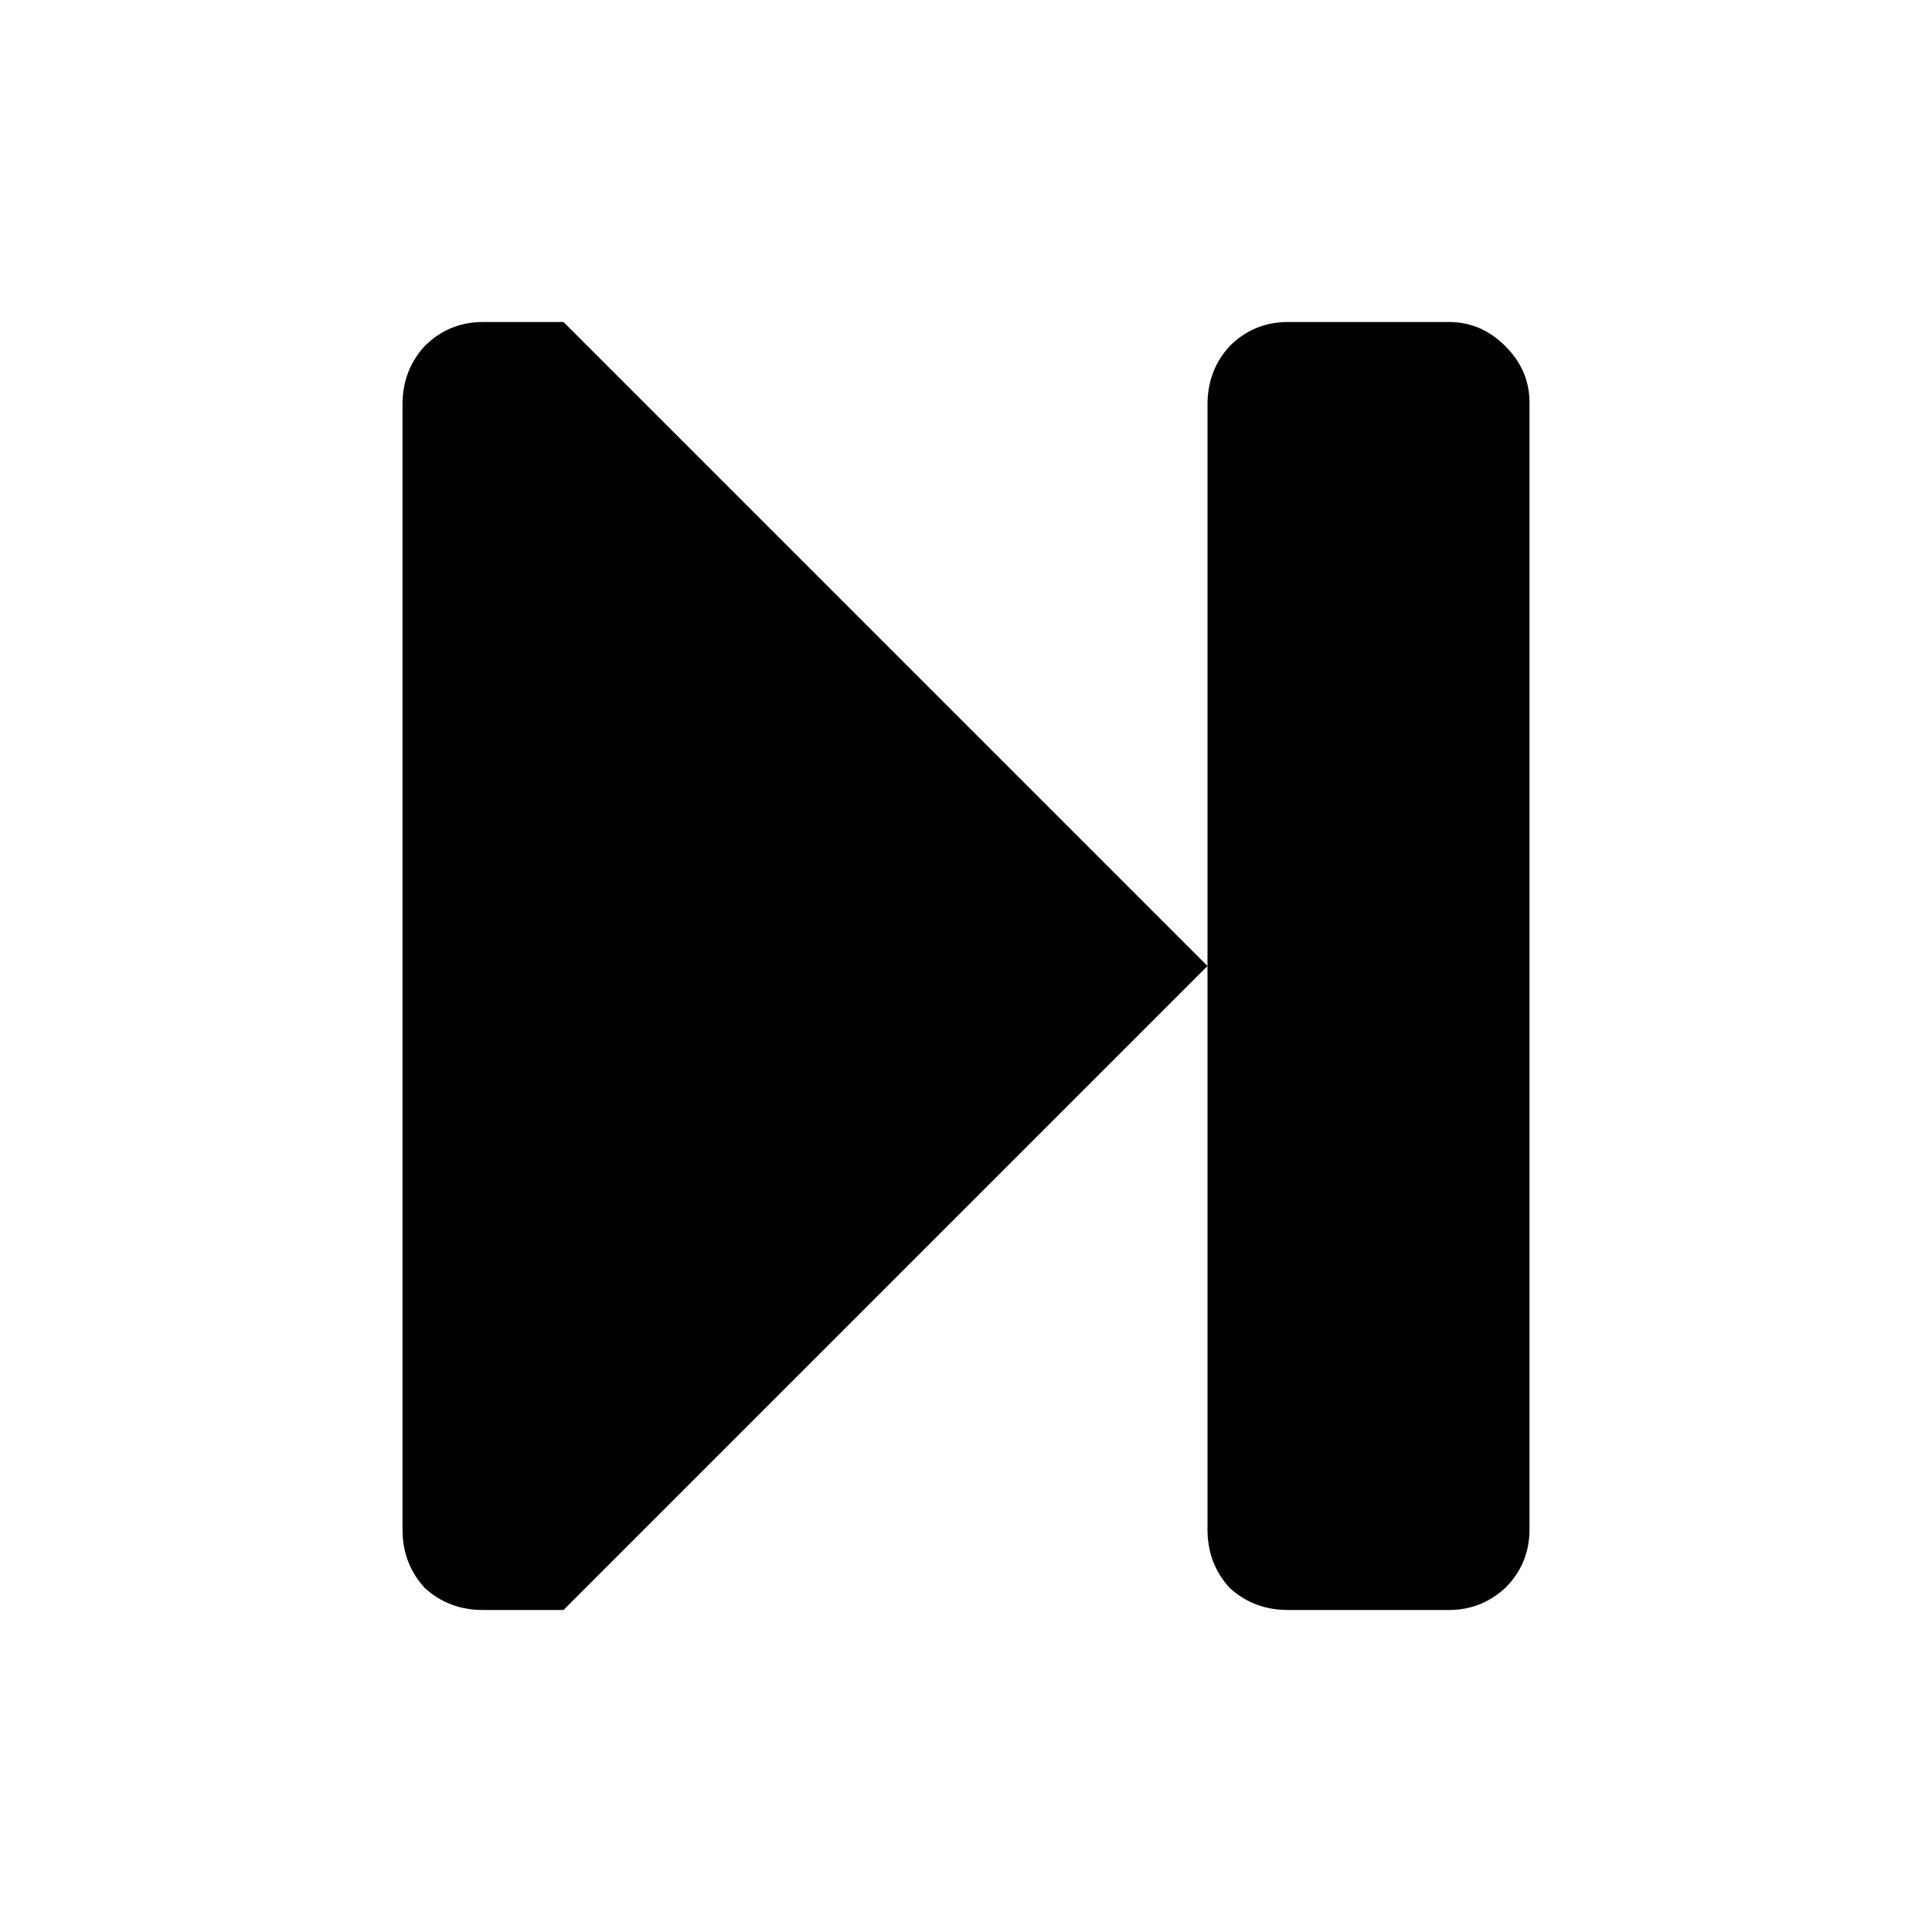 <svg xmlns:dc="http://purl.org/dc/elements/1.1/" xmlns:cc="http://creativecommons.org/ns#" xmlns:rdf="http://www.w3.org/1999/02/22-rdf-syntax-ns#" xmlns:svg="http://www.w3.org/2000/svg" xmlns="http://www.w3.org/2000/svg" xmlns:sodipodi="http://sodipodi.sourceforge.net/DTD/sodipodi-0.dtd" xmlns:inkscape="http://www.inkscape.org/namespaces/inkscape" width="48" height="48" id="svg5057" version="1.1" inkscape:version="0.91 r13725" viewBox="0 0 48 48" sodipodi:docname="all_icons.tar">
  <defs id="defs5059"/>
  <sodipodi:namedview id="base" pagecolor="#ffffff" bordercolor="#666666" borderopacity="1.0" inkscape:pageopacity="0.0" inkscape:pageshadow="2" inkscape:zoom="5.3607533" inkscape:cx="17.083968" inkscape:cy="9.574371" inkscape:current-layer="layer36" showgrid="true" inkscape:grid-bbox="true" inkscape:document-units="px" inkscape:window-width="1680" inkscape:window-height="988" inkscape:window-x="-8" inkscape:window-y="-8" inkscape:window-maximized="1" showguides="true">
    <inkscape:grid type="xygrid" id="grid6922"/>
  </sodipodi:namedview>
  <g inkscape:groupmode="layer" id="layer71" inkscape:label="step-forward" style="display:inline">
    <path style="fill:#000000;stroke:none" d="M 37.4,8.6 Q 38,9.2 38,10 l 0,28 q 0,0.85 -0.6,1.45 Q 36.8,40 36,40 l -4,0 Q 31.15,40 30.55,39.45 30,38.85 30,38 L 30,24 14,40 12,40 Q 11.15,40 10.55,39.45 10,38.85 10,38 L 10,10.05 Q 10,9.2 10.55,8.6 11.15,8 12,8 l 2,0 16,16 0,-13.95 Q 30,9.2 30.55,8.6 31.15,8 32,8 l 4,0 q 0.8,0 1.4,0.6" id="path5113" inkscape:connector-curvature="0"/>
  </g>
  </svg>